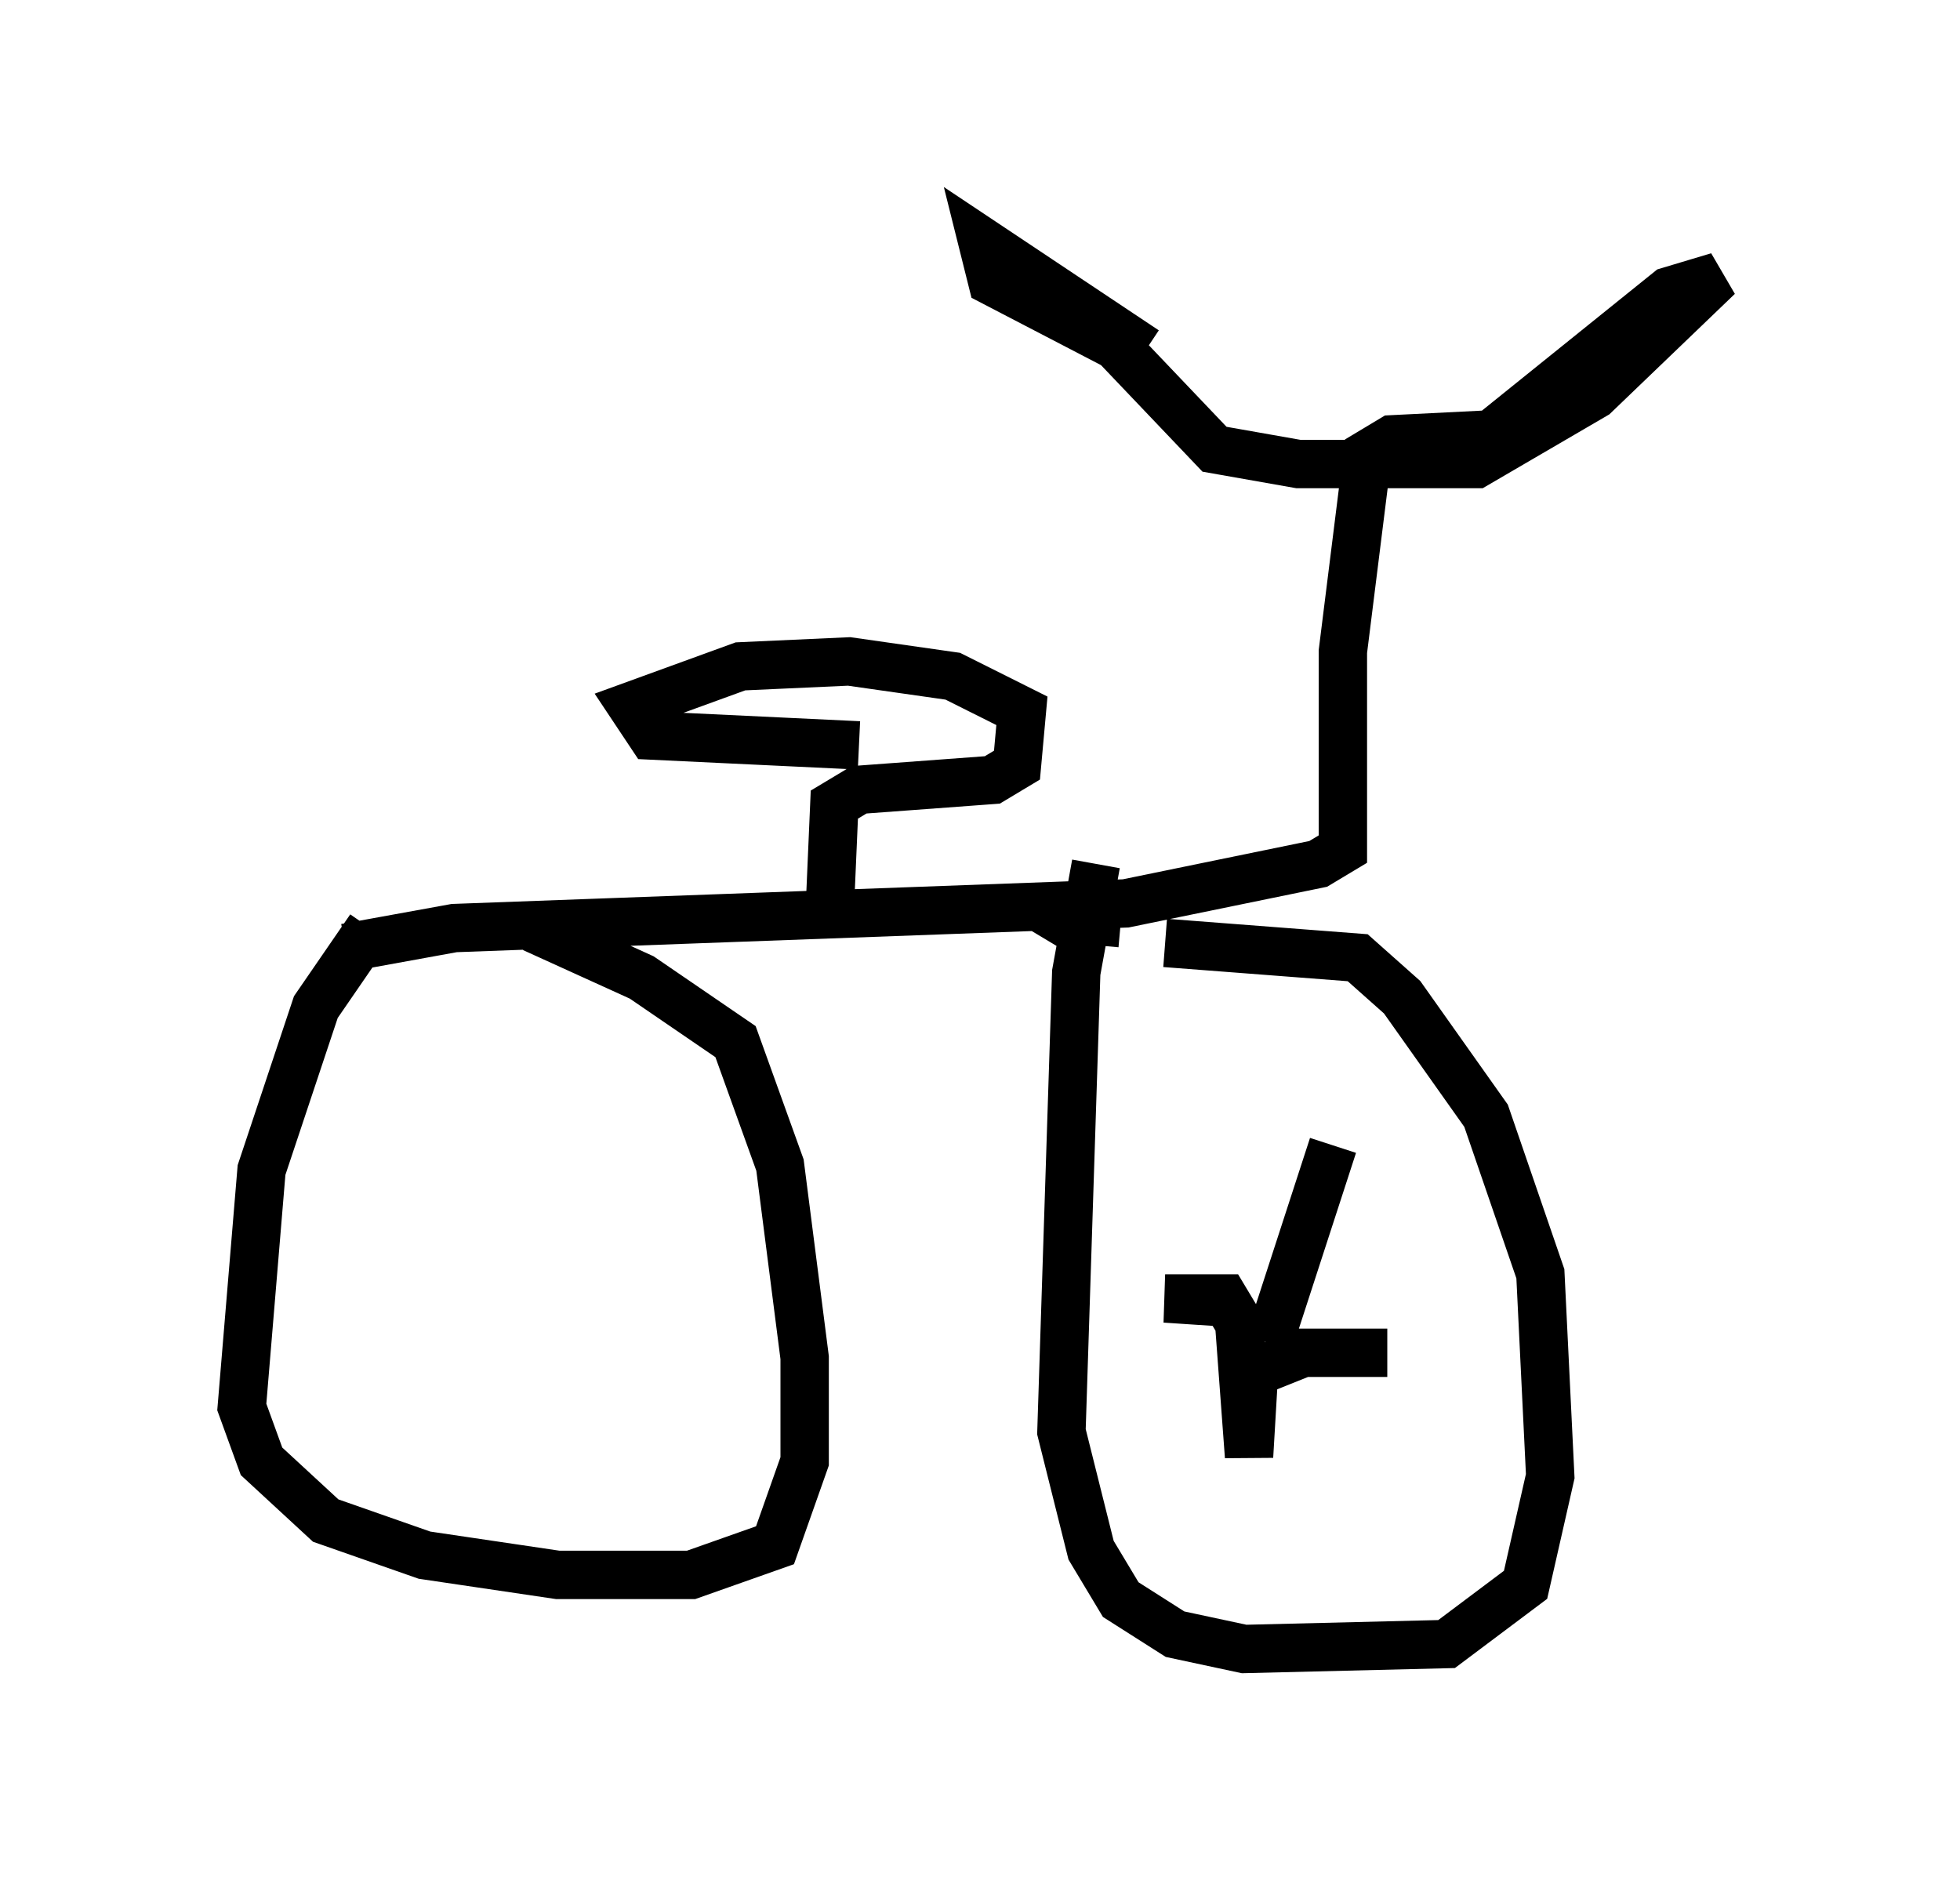 <?xml version="1.0" encoding="utf-8" ?>
<svg baseProfile="full" height="39.094" version="1.1" width="40.523" xmlns="http://www.w3.org/2000/svg" xmlns:ev="http://www.w3.org/2001/xml-events" xmlns:xlink="http://www.w3.org/1999/xlink"><defs /><rect fill="white" height="39.094" width="40.523" x="0" y="0" /><path d="M25.519, 9.594 m-1.838, -2.348 l-3.369, -2.246 0.204, 0.817 l2.552, 1.327 2.042, 2.144 l1.735, 0.306 3.675, 0.0 l2.45, -1.429 2.552, -2.45 l-1.021, 0.306 -3.675, 2.96 l-2.042, 0.102 -0.51, 0.306 l-0.51, 4.083 0.0, 4.083 l-0.51, 0.306 -3.981, 0.817 l-13.883, 0.51 -2.246, 0.408 m10.004, -0.613 l0.102, -2.348 0.51, -0.306 l2.756, -0.204 0.51, -0.306 l0.102, -1.123 -1.429, -0.715 l-2.144, -0.306 -2.246, 0.102 l-2.246, 0.817 0.408, 0.613 l4.288, 0.204 m-10.106, 3.777 l-1.123, 1.633 -1.123, 3.369 l-0.408, 4.9 0.408, 1.123 l1.327, 1.225 2.042, 0.715 l2.756, 0.408 2.756, 0.0 l1.735, -0.613 0.613, -1.735 l0.0, -2.144 -0.51, -3.981 l-0.919, -2.552 -1.94, -1.327 l-2.246, -1.021 m11.638, -1.327 l-0.408, 2.246 -0.306, 9.494 l0.613, 2.45 0.613, 1.021 l1.123, 0.715 1.429, 0.306 l4.185, -0.102 1.633, -1.225 l0.51, -2.246 -0.204, -4.185 l-1.123, -3.267 -1.735, -2.45 l-0.919, -0.817 -3.981, -0.306 m-0.919, -0.408 l-1.123, -0.102 -0.306, 0.51 m4.492, 8.269 l1.327, -4.083 m-1.94, 3.267 l-1.531, -0.102 1.225, 0.0 l0.306, 0.51 0.204, 2.756 l0.102, -1.735 1.021, -0.408 l1.735, 0.0 " fill="none" stroke="black" stroke-width="1" /></svg>